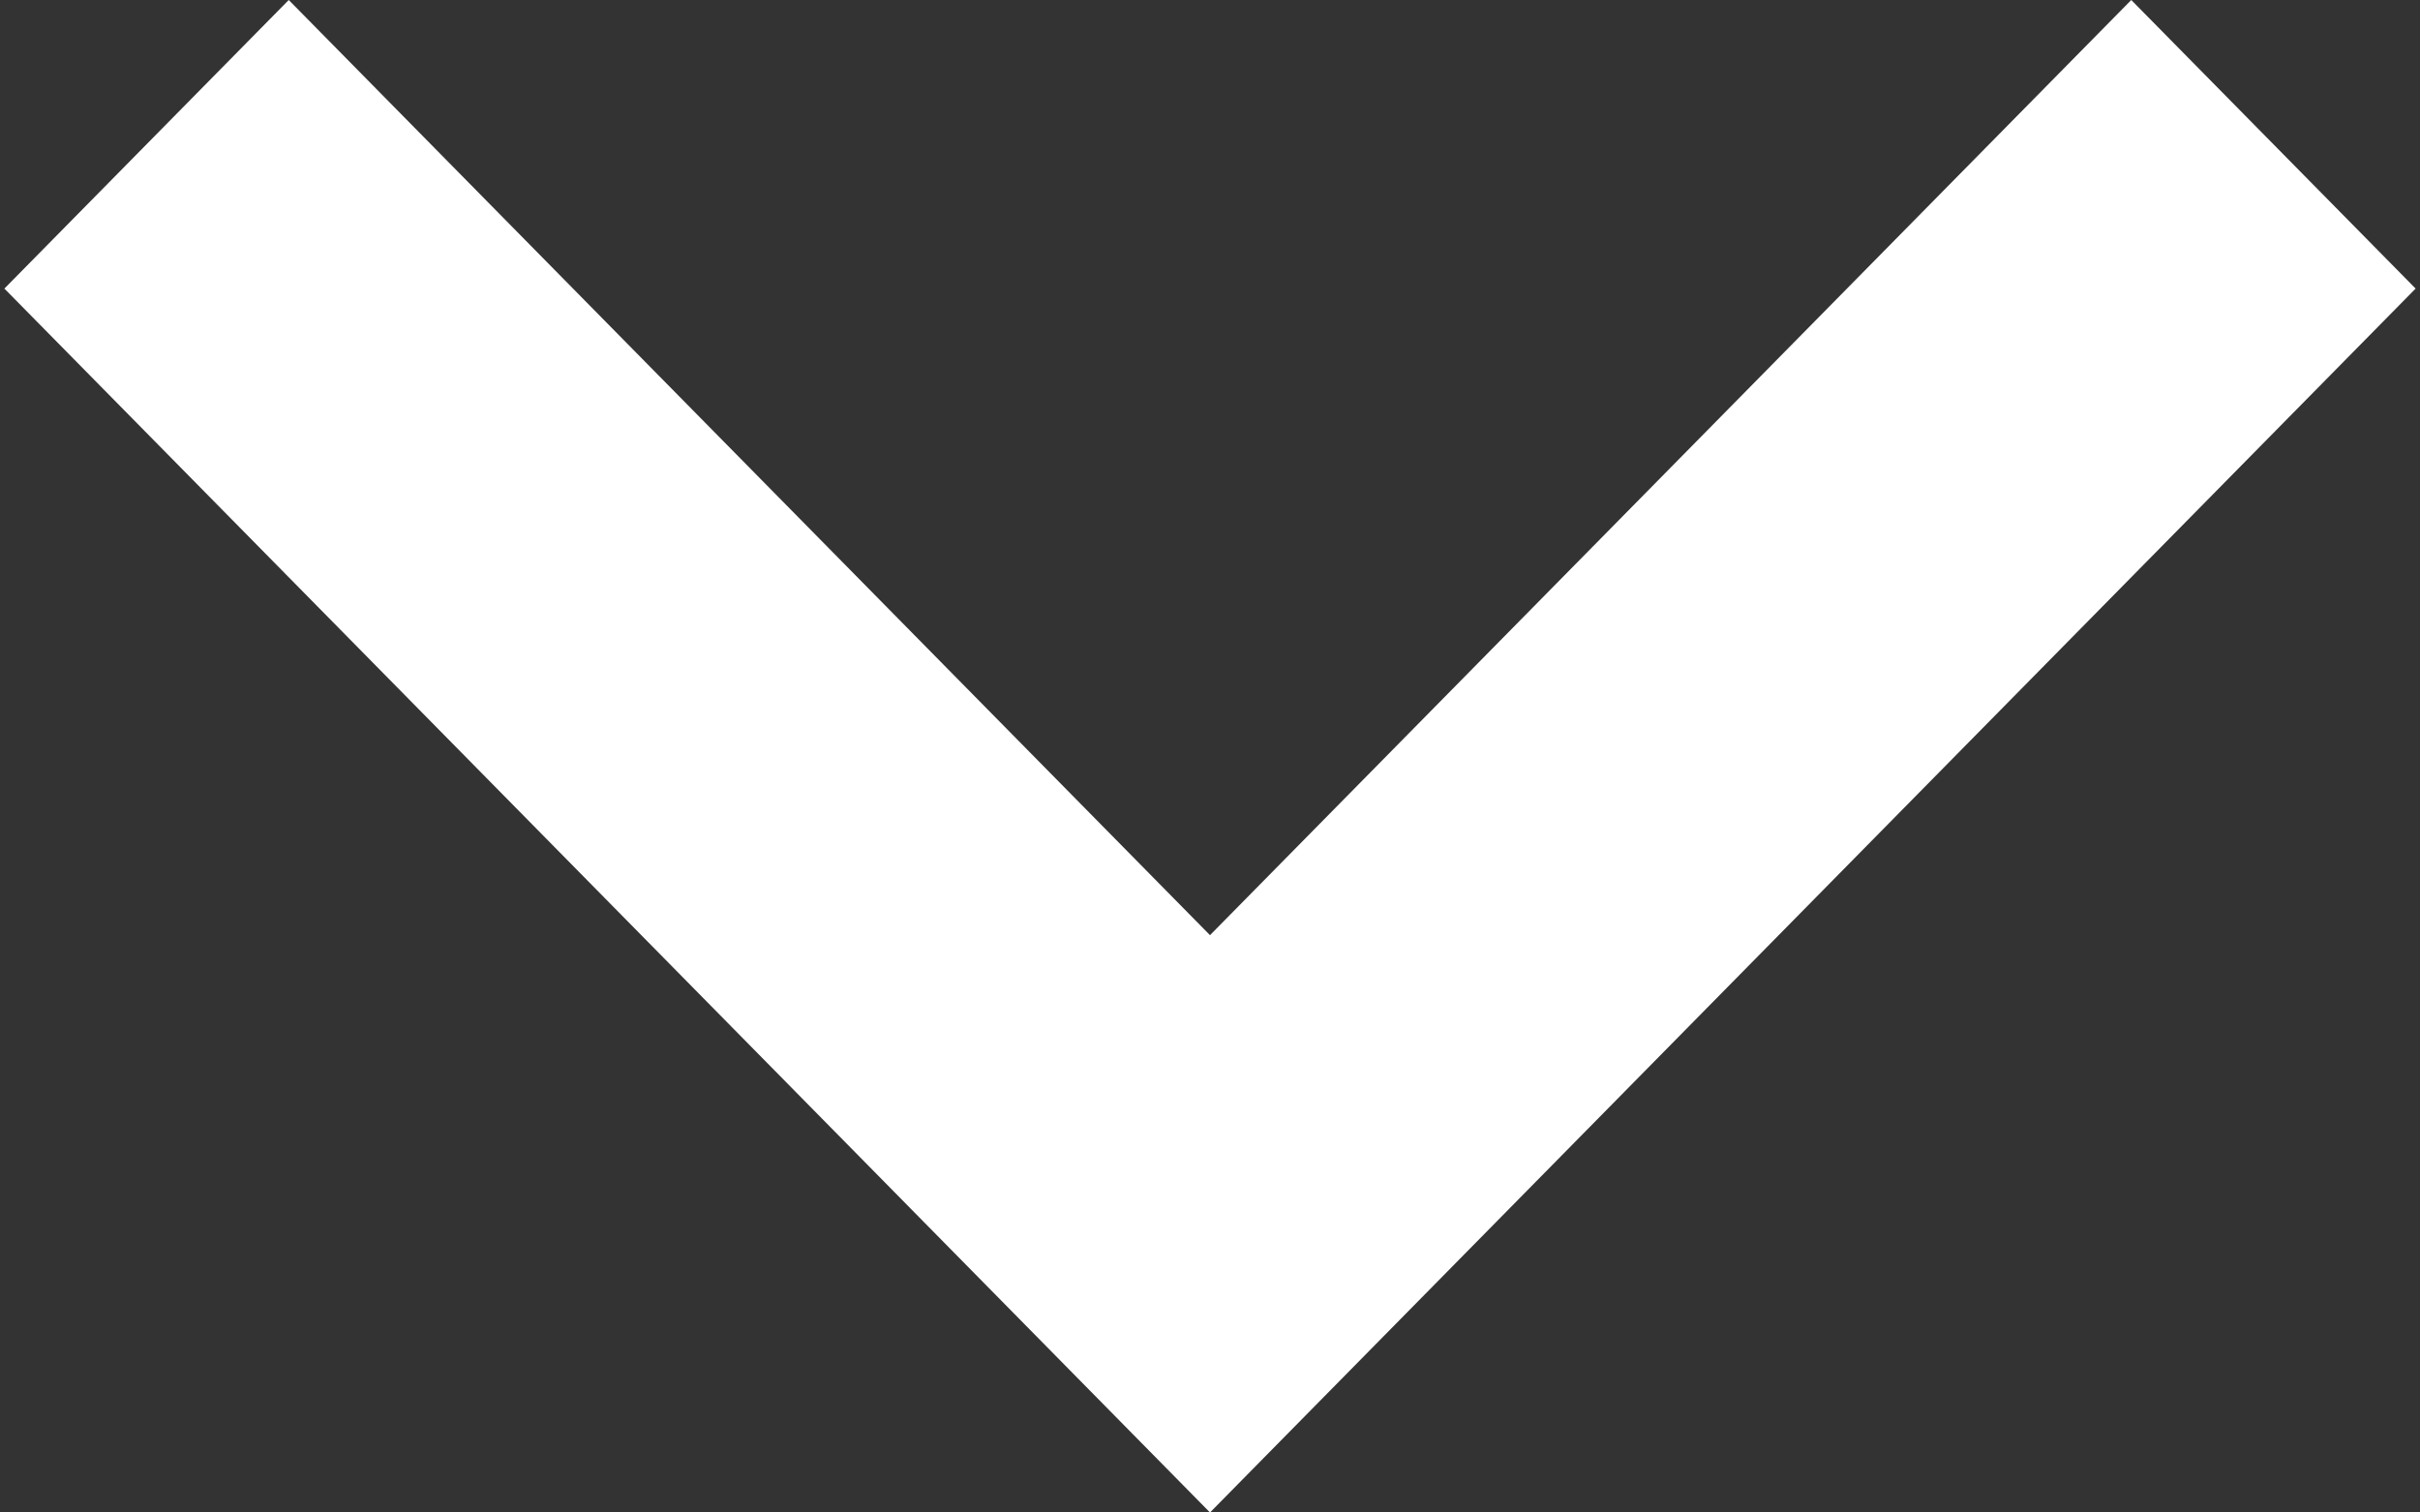 <svg width="16" height="10" fill="#fff" xmlns="http://www.w3.org/2000/svg"><rect width="100%" height="100%" fill="#333333" stroke="none"/><g clip-path="url(#clip0)"><path d="M.029 1.908L1.909 0 8 6.183 14.091 0l1.88 1.908L8 10 .029 1.908z"/></g><defs><clipPath id="clip0"><path transform="rotate(90 8 8)" d="M0 0h10v16H0z"/></clipPath></defs></svg>